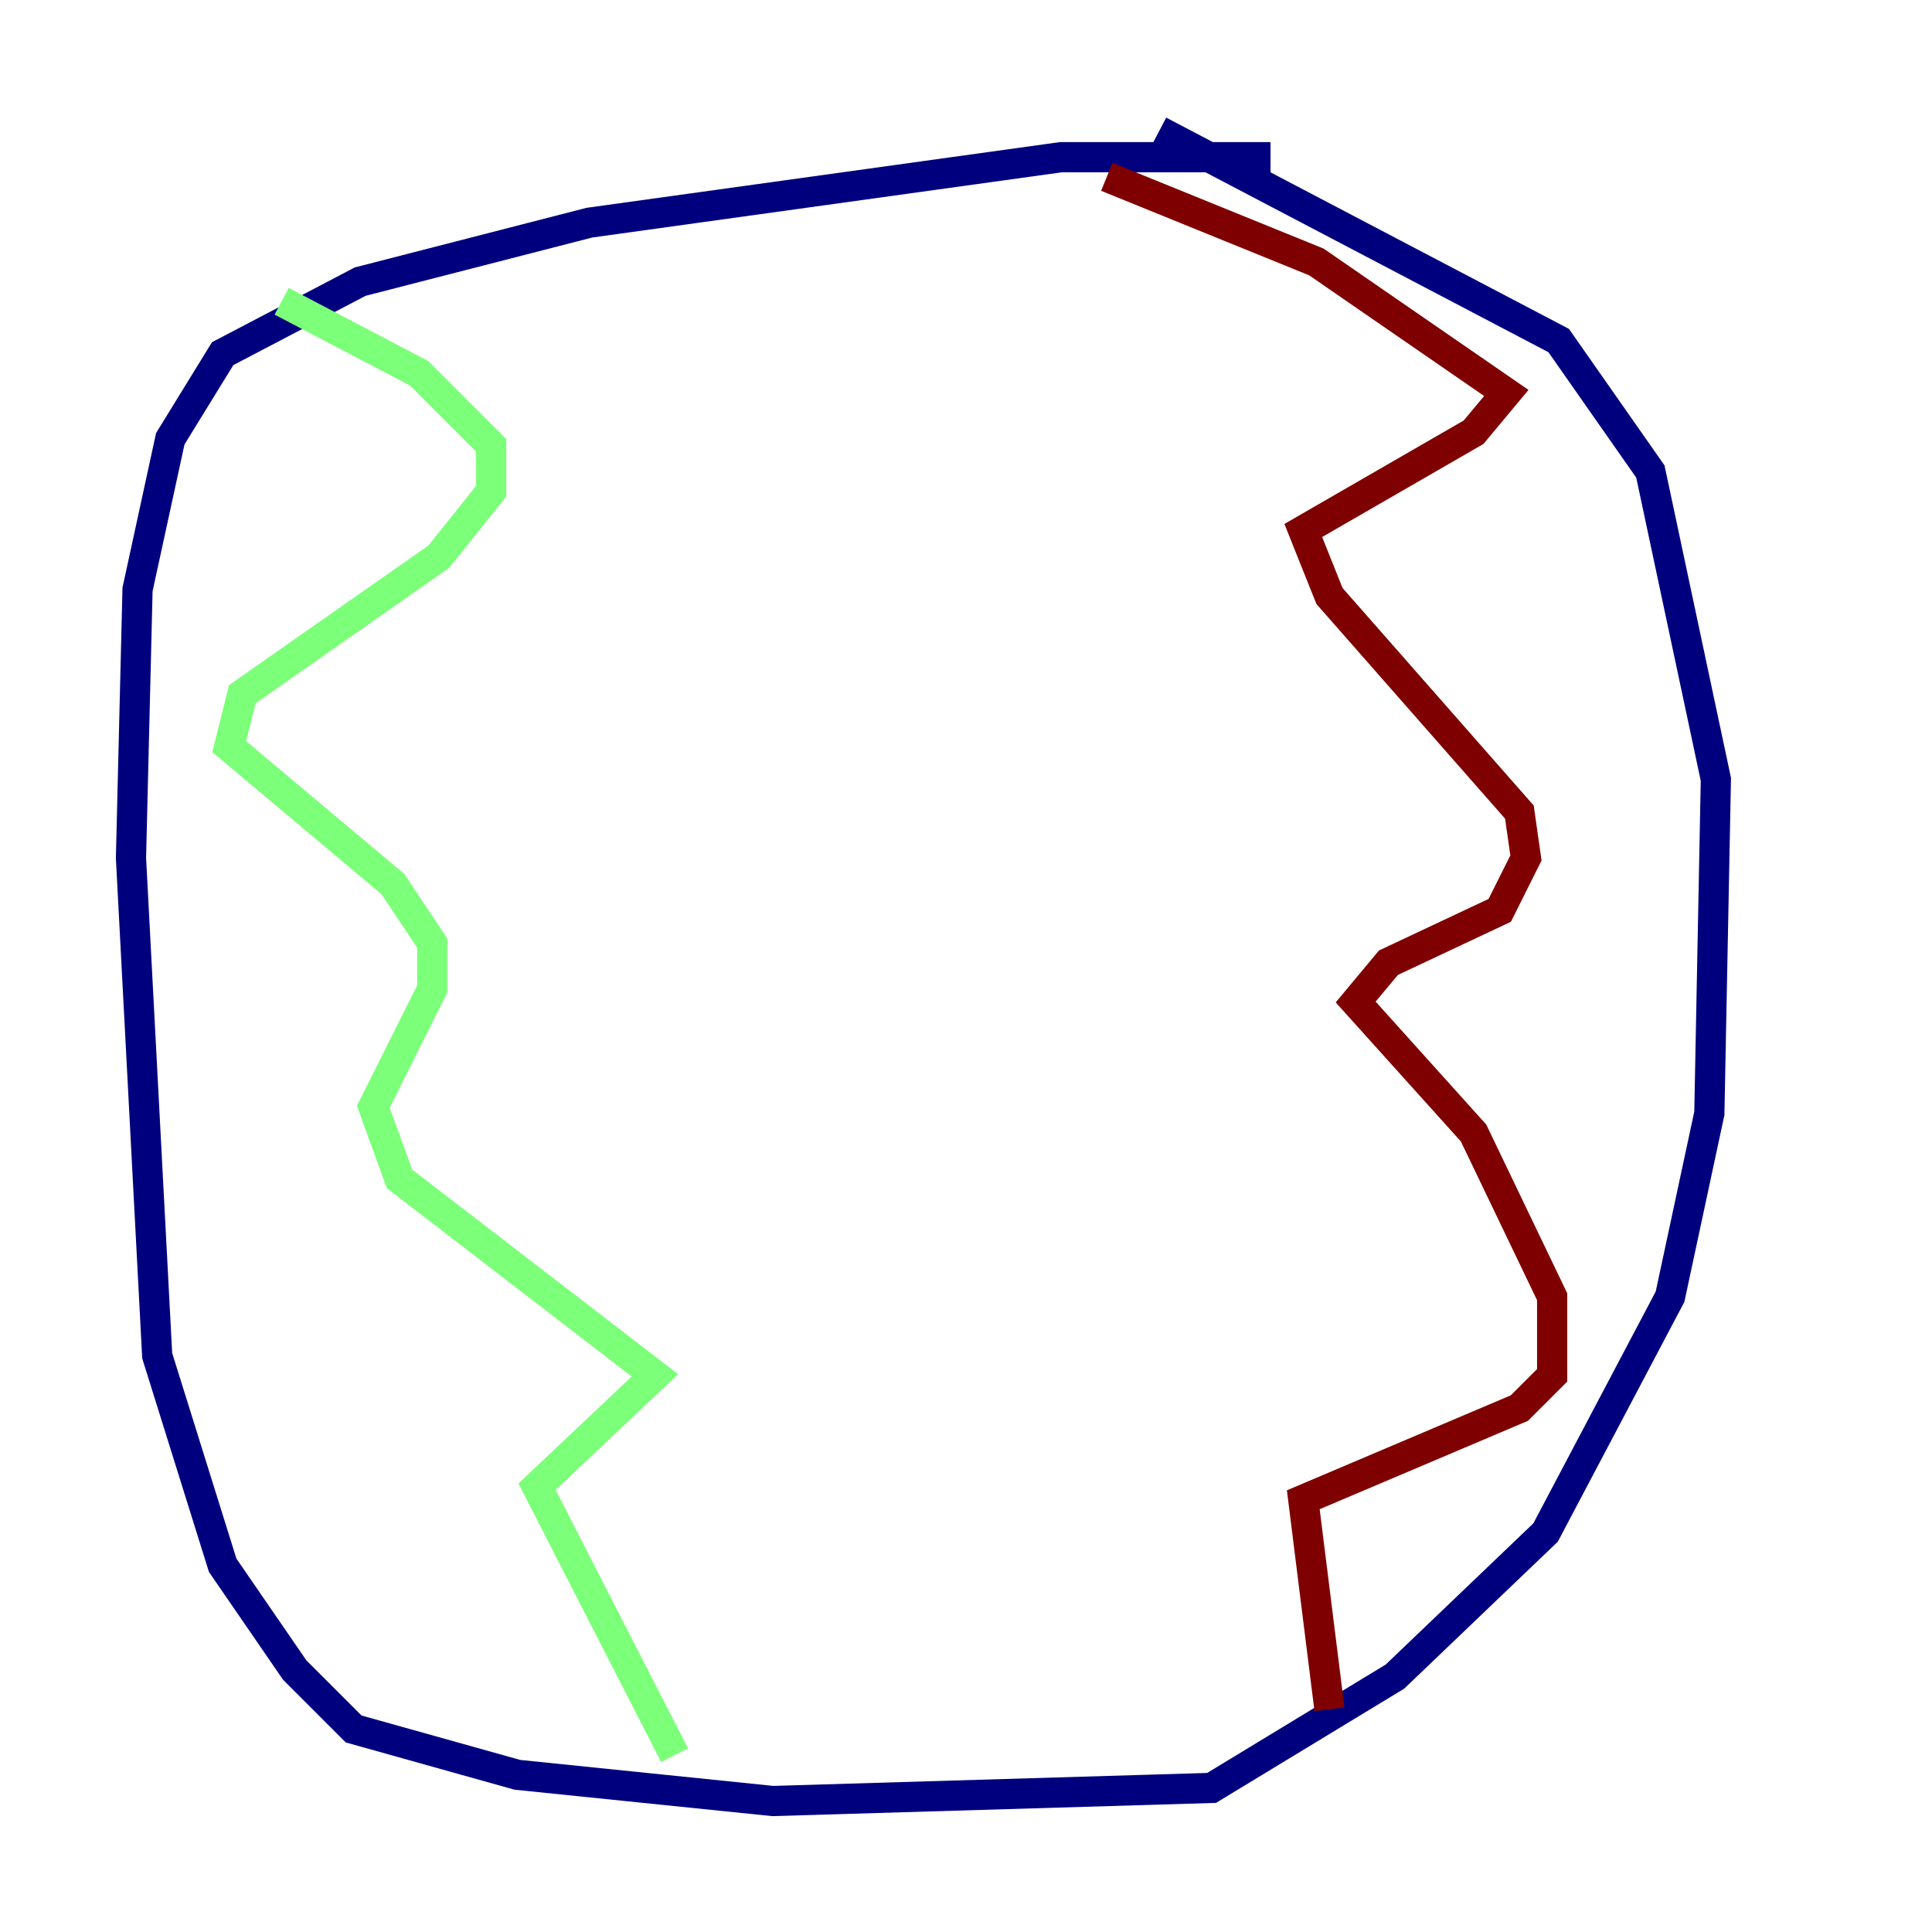 <?xml version="1.0" encoding="utf-8" ?>
<svg baseProfile="tiny" height="128" version="1.2" viewBox="0,0,128,128" width="128" xmlns="http://www.w3.org/2000/svg" xmlns:ev="http://www.w3.org/2001/xml-events" xmlns:xlink="http://www.w3.org/1999/xlink"><defs /><polyline fill="none" points="84.176,10.414 70.291,10.414 39.051,14.752 23.864,18.658 14.752,23.43 11.281,29.071 9.112,39.051 8.678,56.841 10.414,89.817 14.752,103.702 19.525,110.644 23.43,114.549 34.278,117.586 51.2,119.322 80.271,118.454 92.42,111.078 102.4,101.532 110.644,85.912 113.248,73.763 113.681,51.634 109.342,31.241 103.268,22.563 76.8,8.678" stroke="#00007f" stroke-width="2" /><polyline fill="none" points="18.658,19.959 27.77,24.732 32.542,29.505 32.542,32.542 29.071,36.881 16.054,45.993 15.186,49.464 26.034,58.576 28.637,62.481 28.637,65.519 24.732,73.329 26.468,78.102 43.39,91.119 35.58,98.495 44.691,116.285" stroke="#7cff79" stroke-width="2" /><polyline fill="none" points="73.329,11.715 87.214,17.356 99.797,26.034 97.627,28.637 86.346,35.146 88.081,39.485 100.664,53.803 101.098,56.841 99.363,60.312 91.986,63.783 89.817,66.386 97.627,75.064 102.834,85.912 102.834,91.119 100.664,93.288 86.346,99.363 88.081,113.248" stroke="#7f0000" stroke-width="2" /></svg>